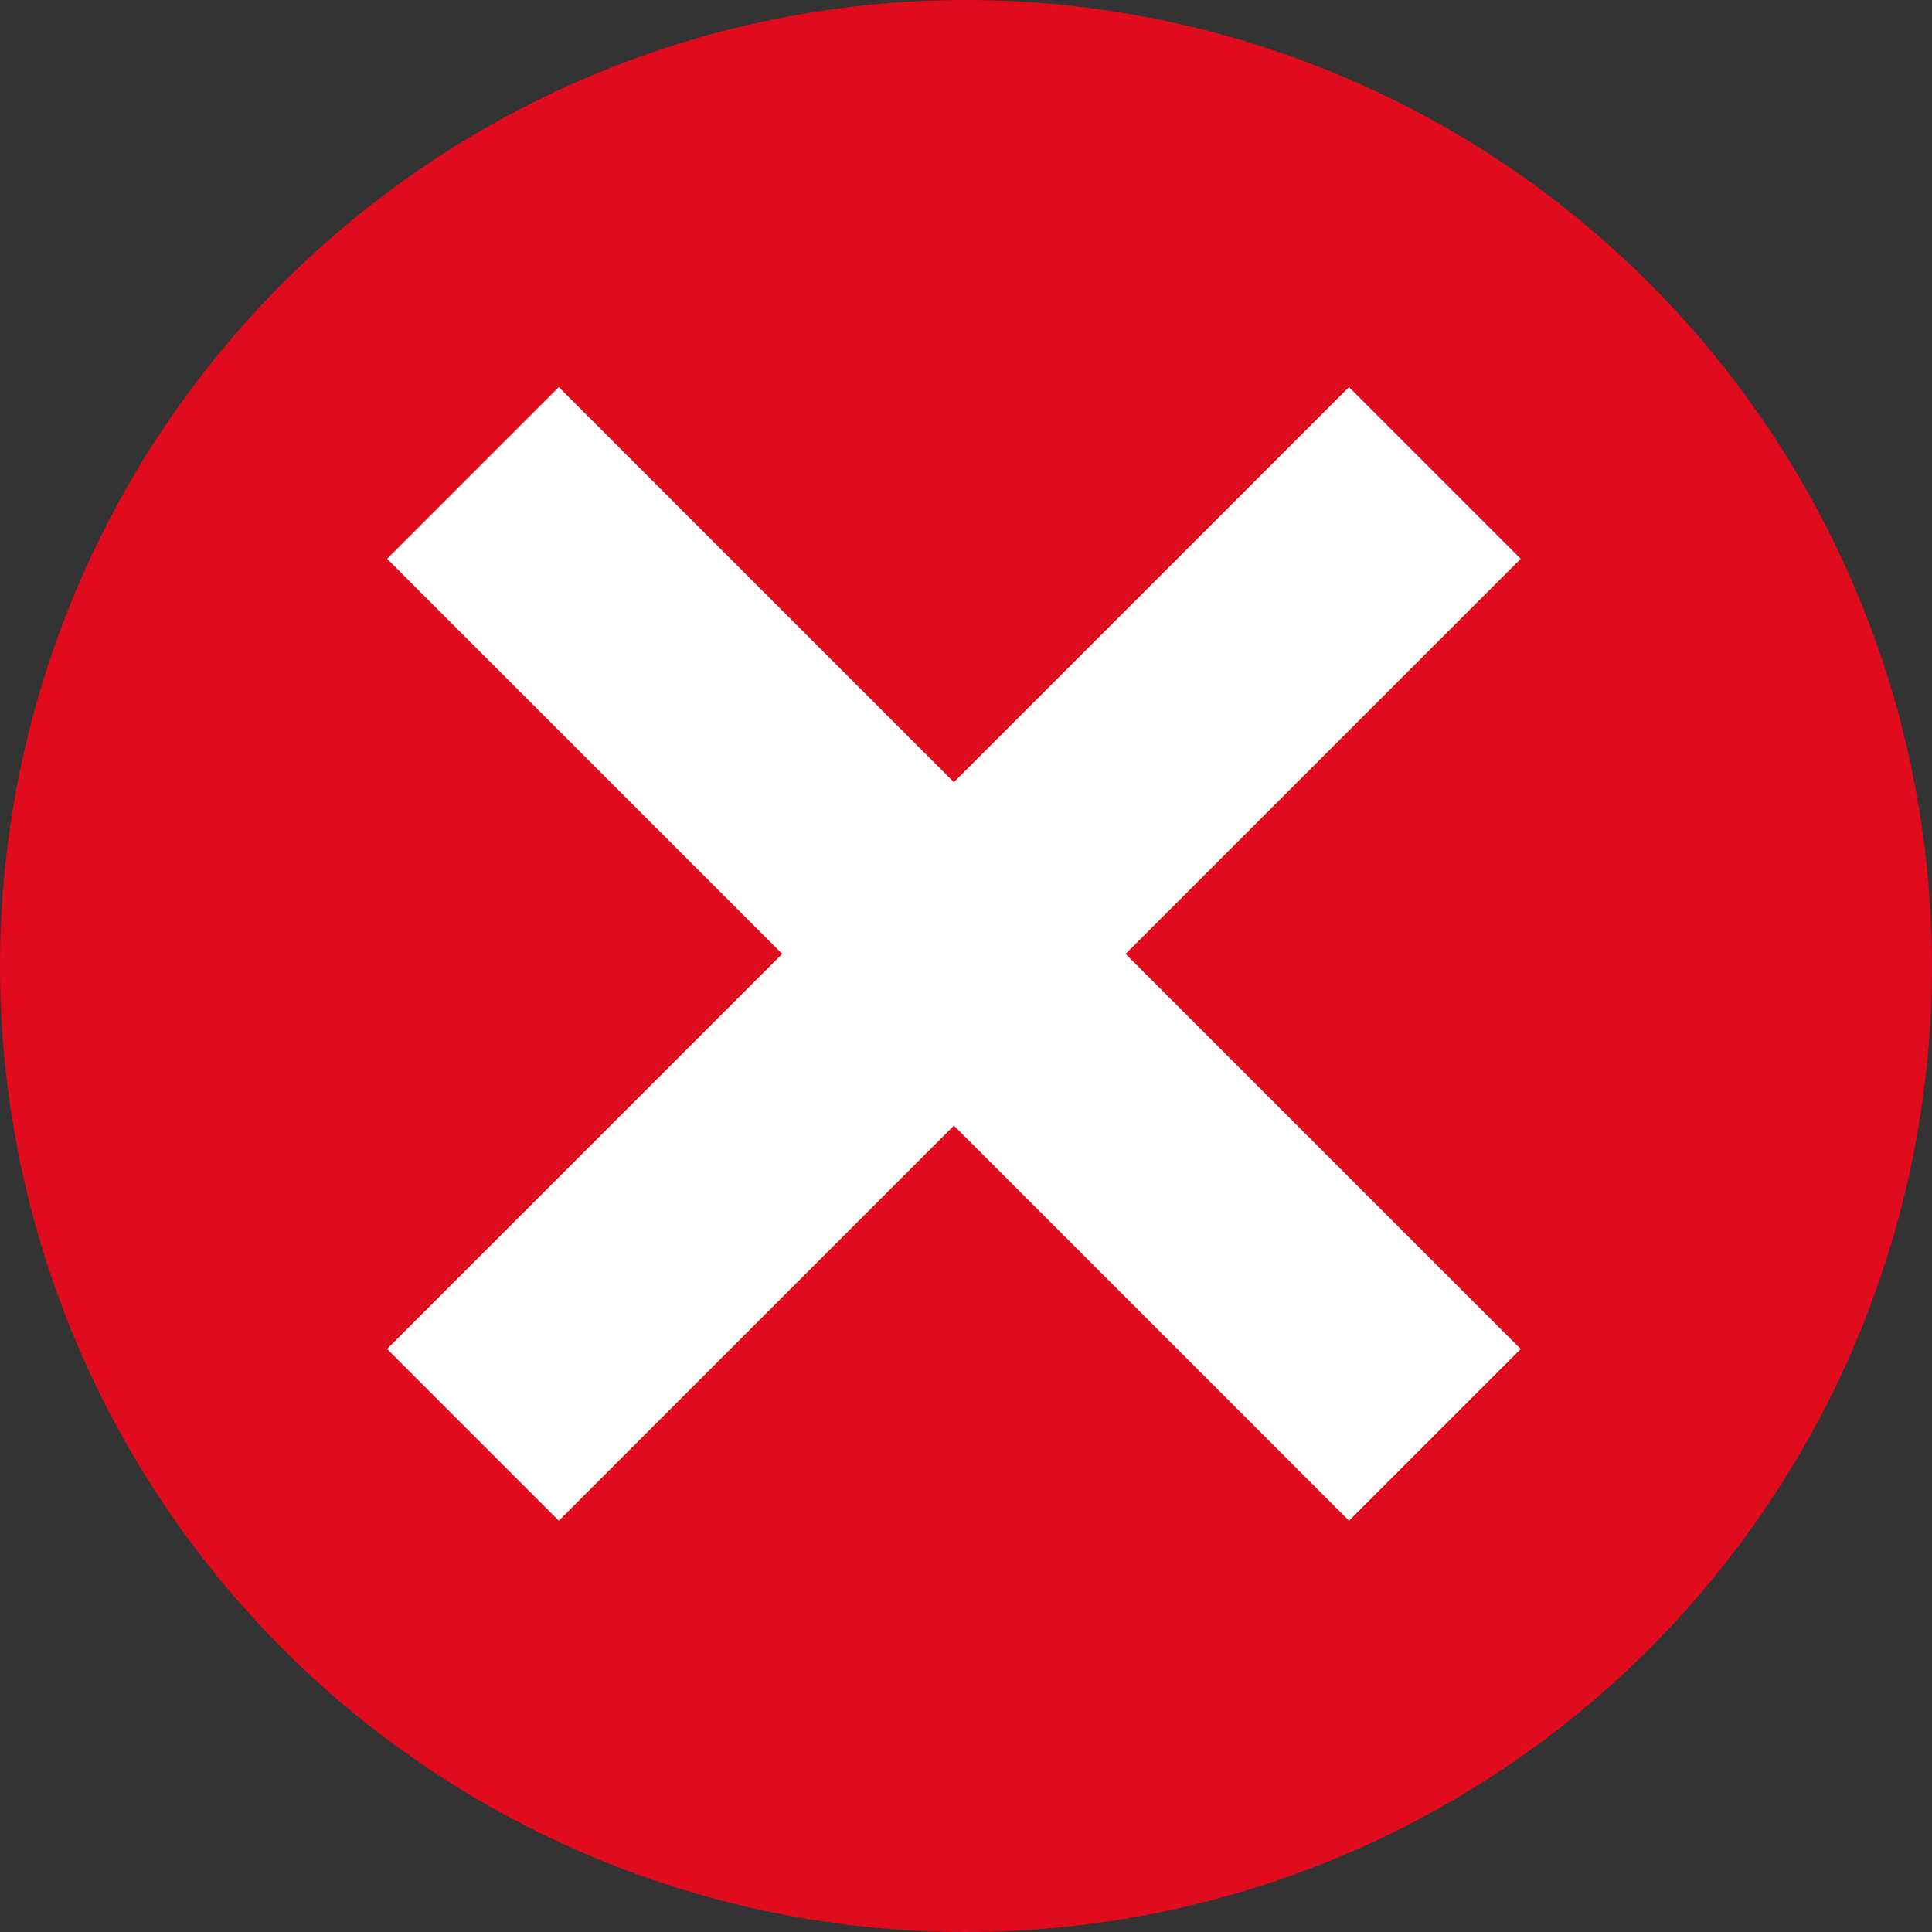 <svg xmlns="http://www.w3.org/2000/svg" width="24" height="24" fill="none" viewBox="0 0 24 24"><rect x="0" y="0" width="24" height="24" fill="#333333" stroke="none"/><g clip-path="url(#clip0)"><path fill="#E00B1C" d="M12 24C14.373 24 16.694 23.296 18.667 21.978C20.64 20.659 22.178 18.785 23.087 16.592C23.995 14.399 24.232 11.987 23.769 9.659C23.306 7.331 22.163 5.193 20.485 3.515C18.807 1.836 16.669 0.694 14.341 0.231C12.013 -0.232 9.601 0.005 7.408 0.913C5.215 1.822 3.341 3.36 2.022 5.333C0.704 7.307 0 9.627 0 12C0 15.183 1.264 18.235 3.515 20.485C5.765 22.736 8.817 24 12 24Z"/><path fill="#fff" d="M18.891 6.942L16.758 4.809L11.85 9.717L6.942 4.809L4.809 6.942L9.717 11.85L4.809 16.758L6.942 18.891L11.85 13.983L16.758 18.891L18.891 16.758L13.983 11.85L18.891 6.942Z"/></g><defs><clipPath id="clip0"><rect width="24" height="24" fill="#fff"/></clipPath></defs></svg>